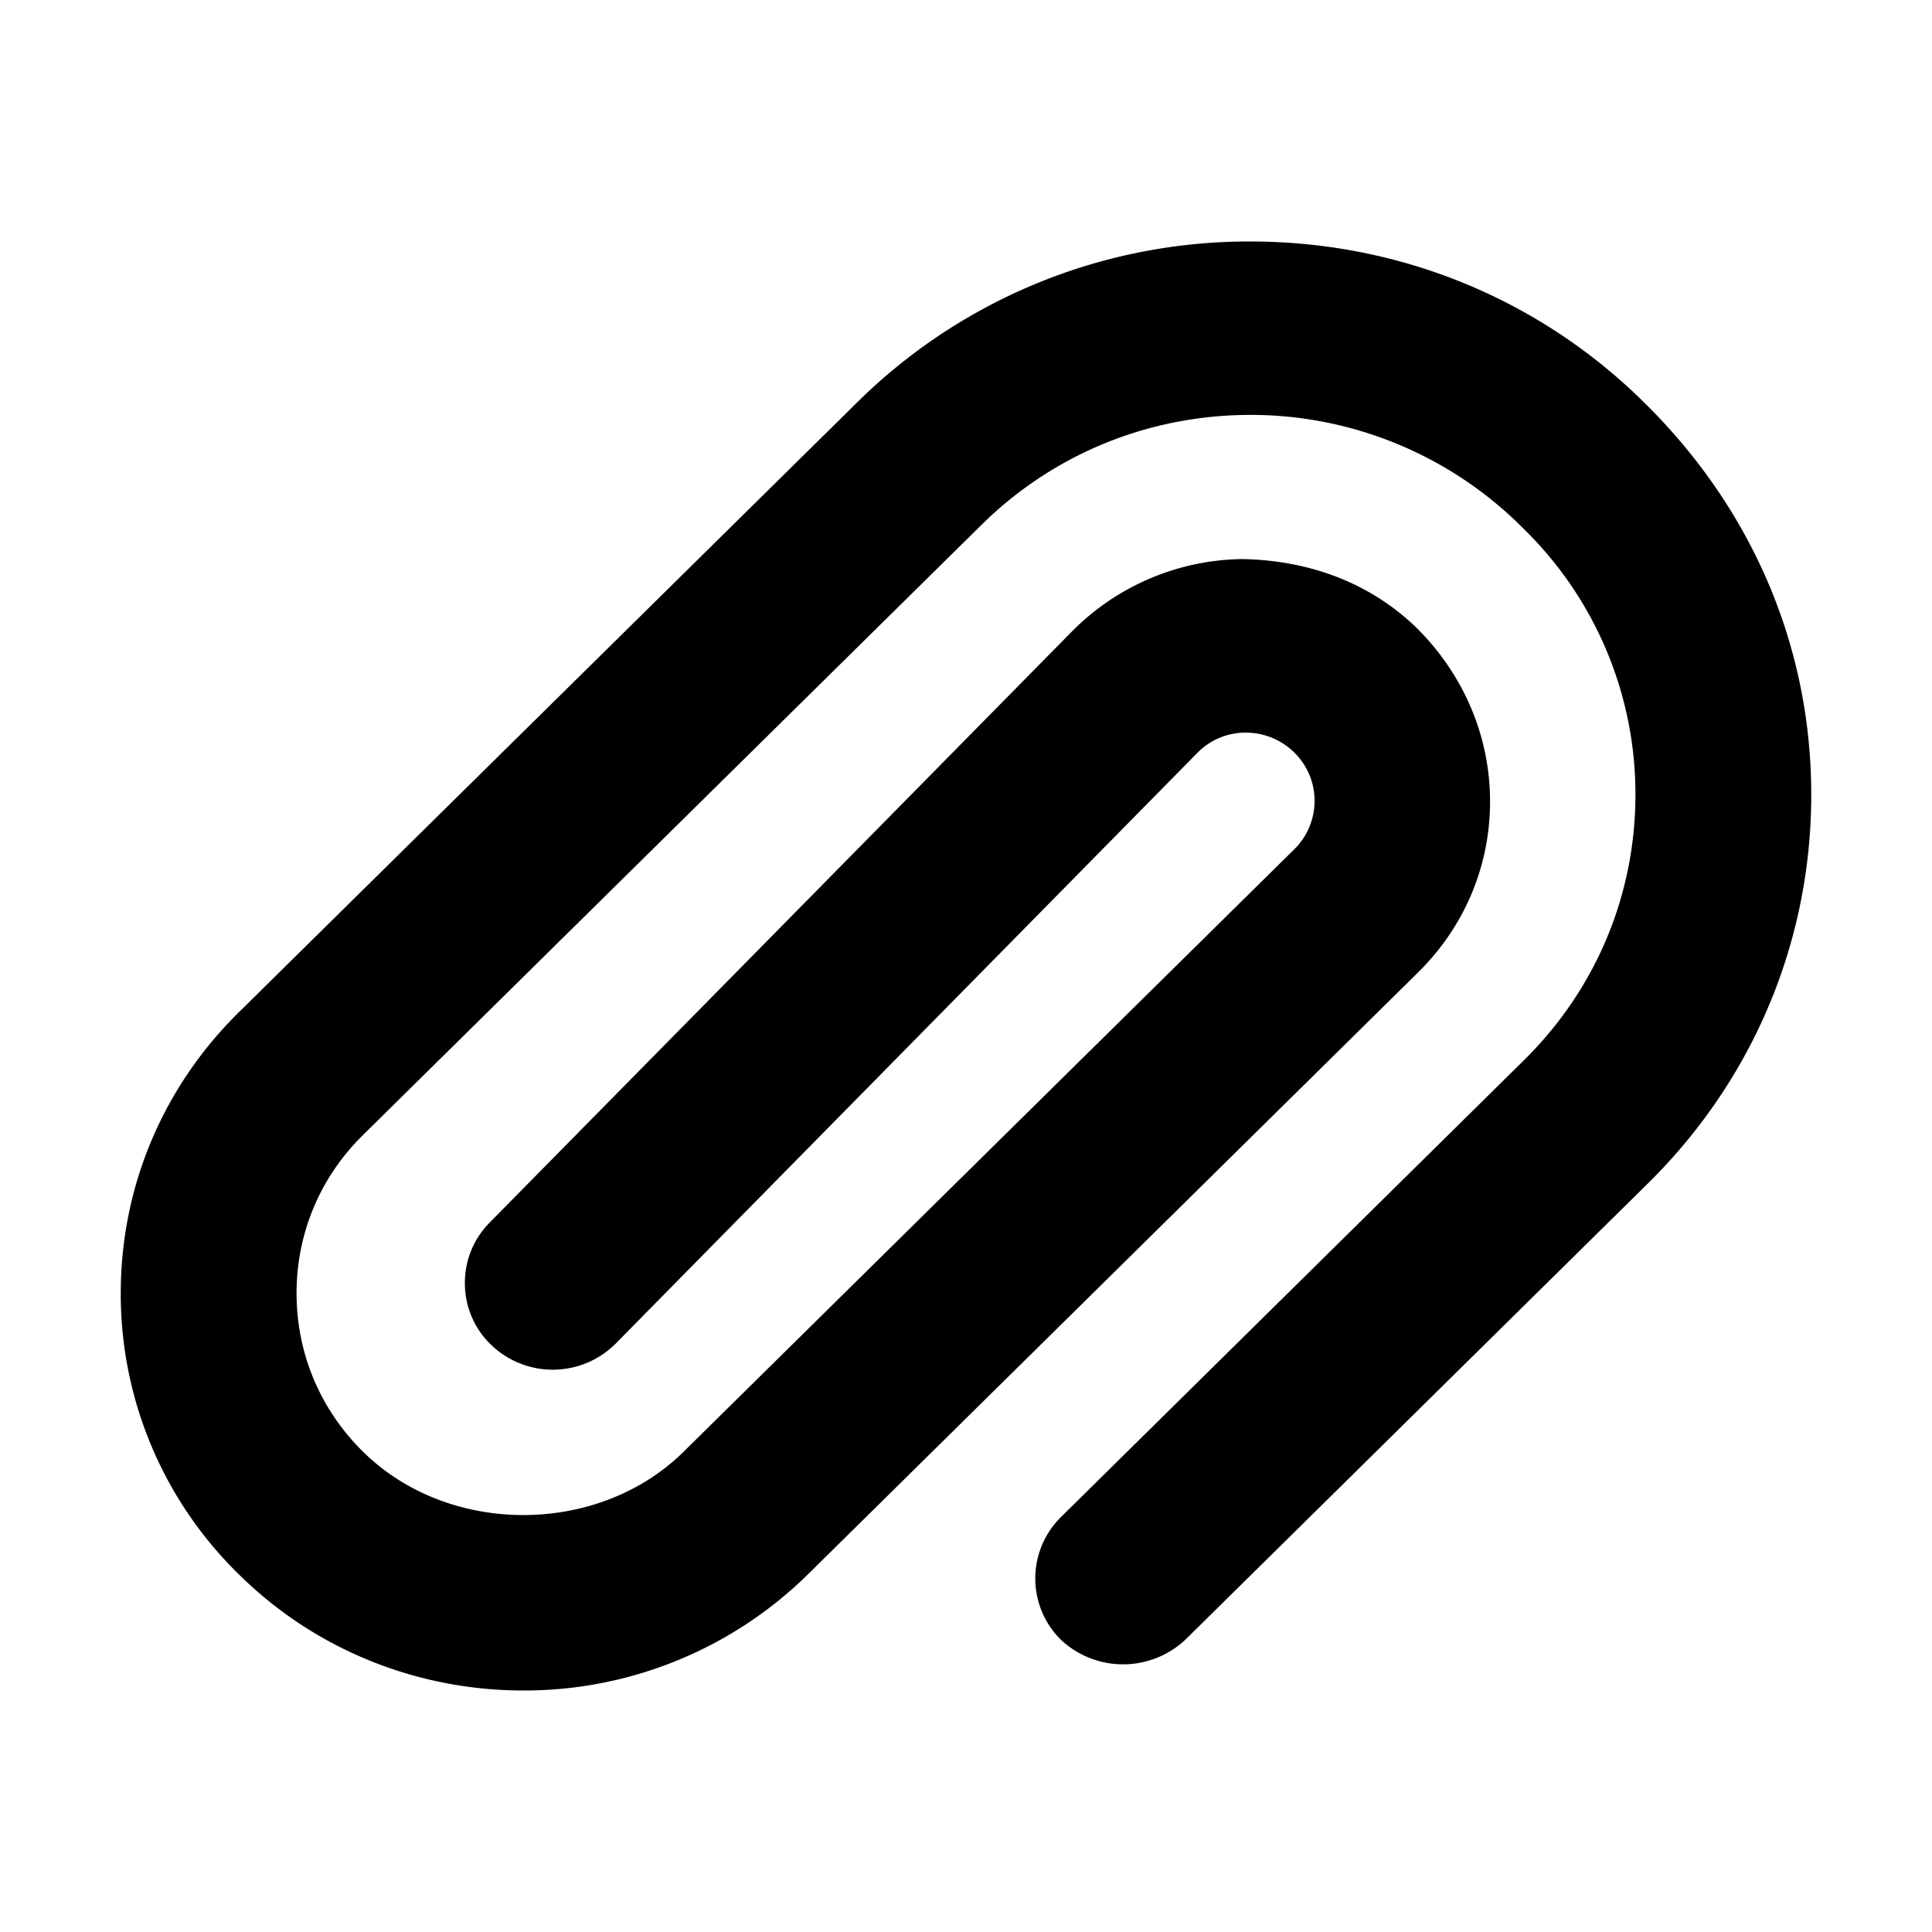 <svg xmlns="http://www.w3.org/2000/svg" viewBox="0 0 16 16">
  <path d="M1.977 13.037A3.244 3.244 0 0 1 1 10.71c0-.878.347-1.705.977-2.326l5.12-5.05A4.61 4.61 0 0 1 10.356 2c1.231 0 2.39.473 3.26 1.333C14.52 4.223 15 5.366 15 6.581c0 1.215-.48 2.358-1.351 3.218L9.816 13.58a.754.754 0 0 1-1.03 0 .714.714 0 0 1 0-1.016l3.833-3.782c.597-.588.925-1.37.925-2.202a3.07 3.07 0 0 0-.925-2.2 3.18 3.18 0 0 0-2.262-.944c-.843 0-1.635.324-2.23.912L3.006 9.4c-.356.35-.55.815-.55 1.31 0 .496.194.961.55 1.312.709.7 1.947.7 2.656 0l5.054-4.986a.562.562 0 0 0 0-.807.577.577 0 0 0-.4-.162.56.56 0 0 0-.399.167l-4.817 4.892a.736.736 0 0 1-1.03.014.704.704 0 0 1-.22-.505.707.707 0 0 1 .205-.51l4.819-4.892a2.02 2.02 0 0 1 1.416-.603c.545.01 1.048.192 1.435.563.396.39.615.904.615 1.445 0 .535-.212 1.036-.595 1.414l-5.053 4.985A3.347 3.347 0 0 1 4.335 14c-.854 0-1.708-.32-2.358-.963z"/>
</svg>
